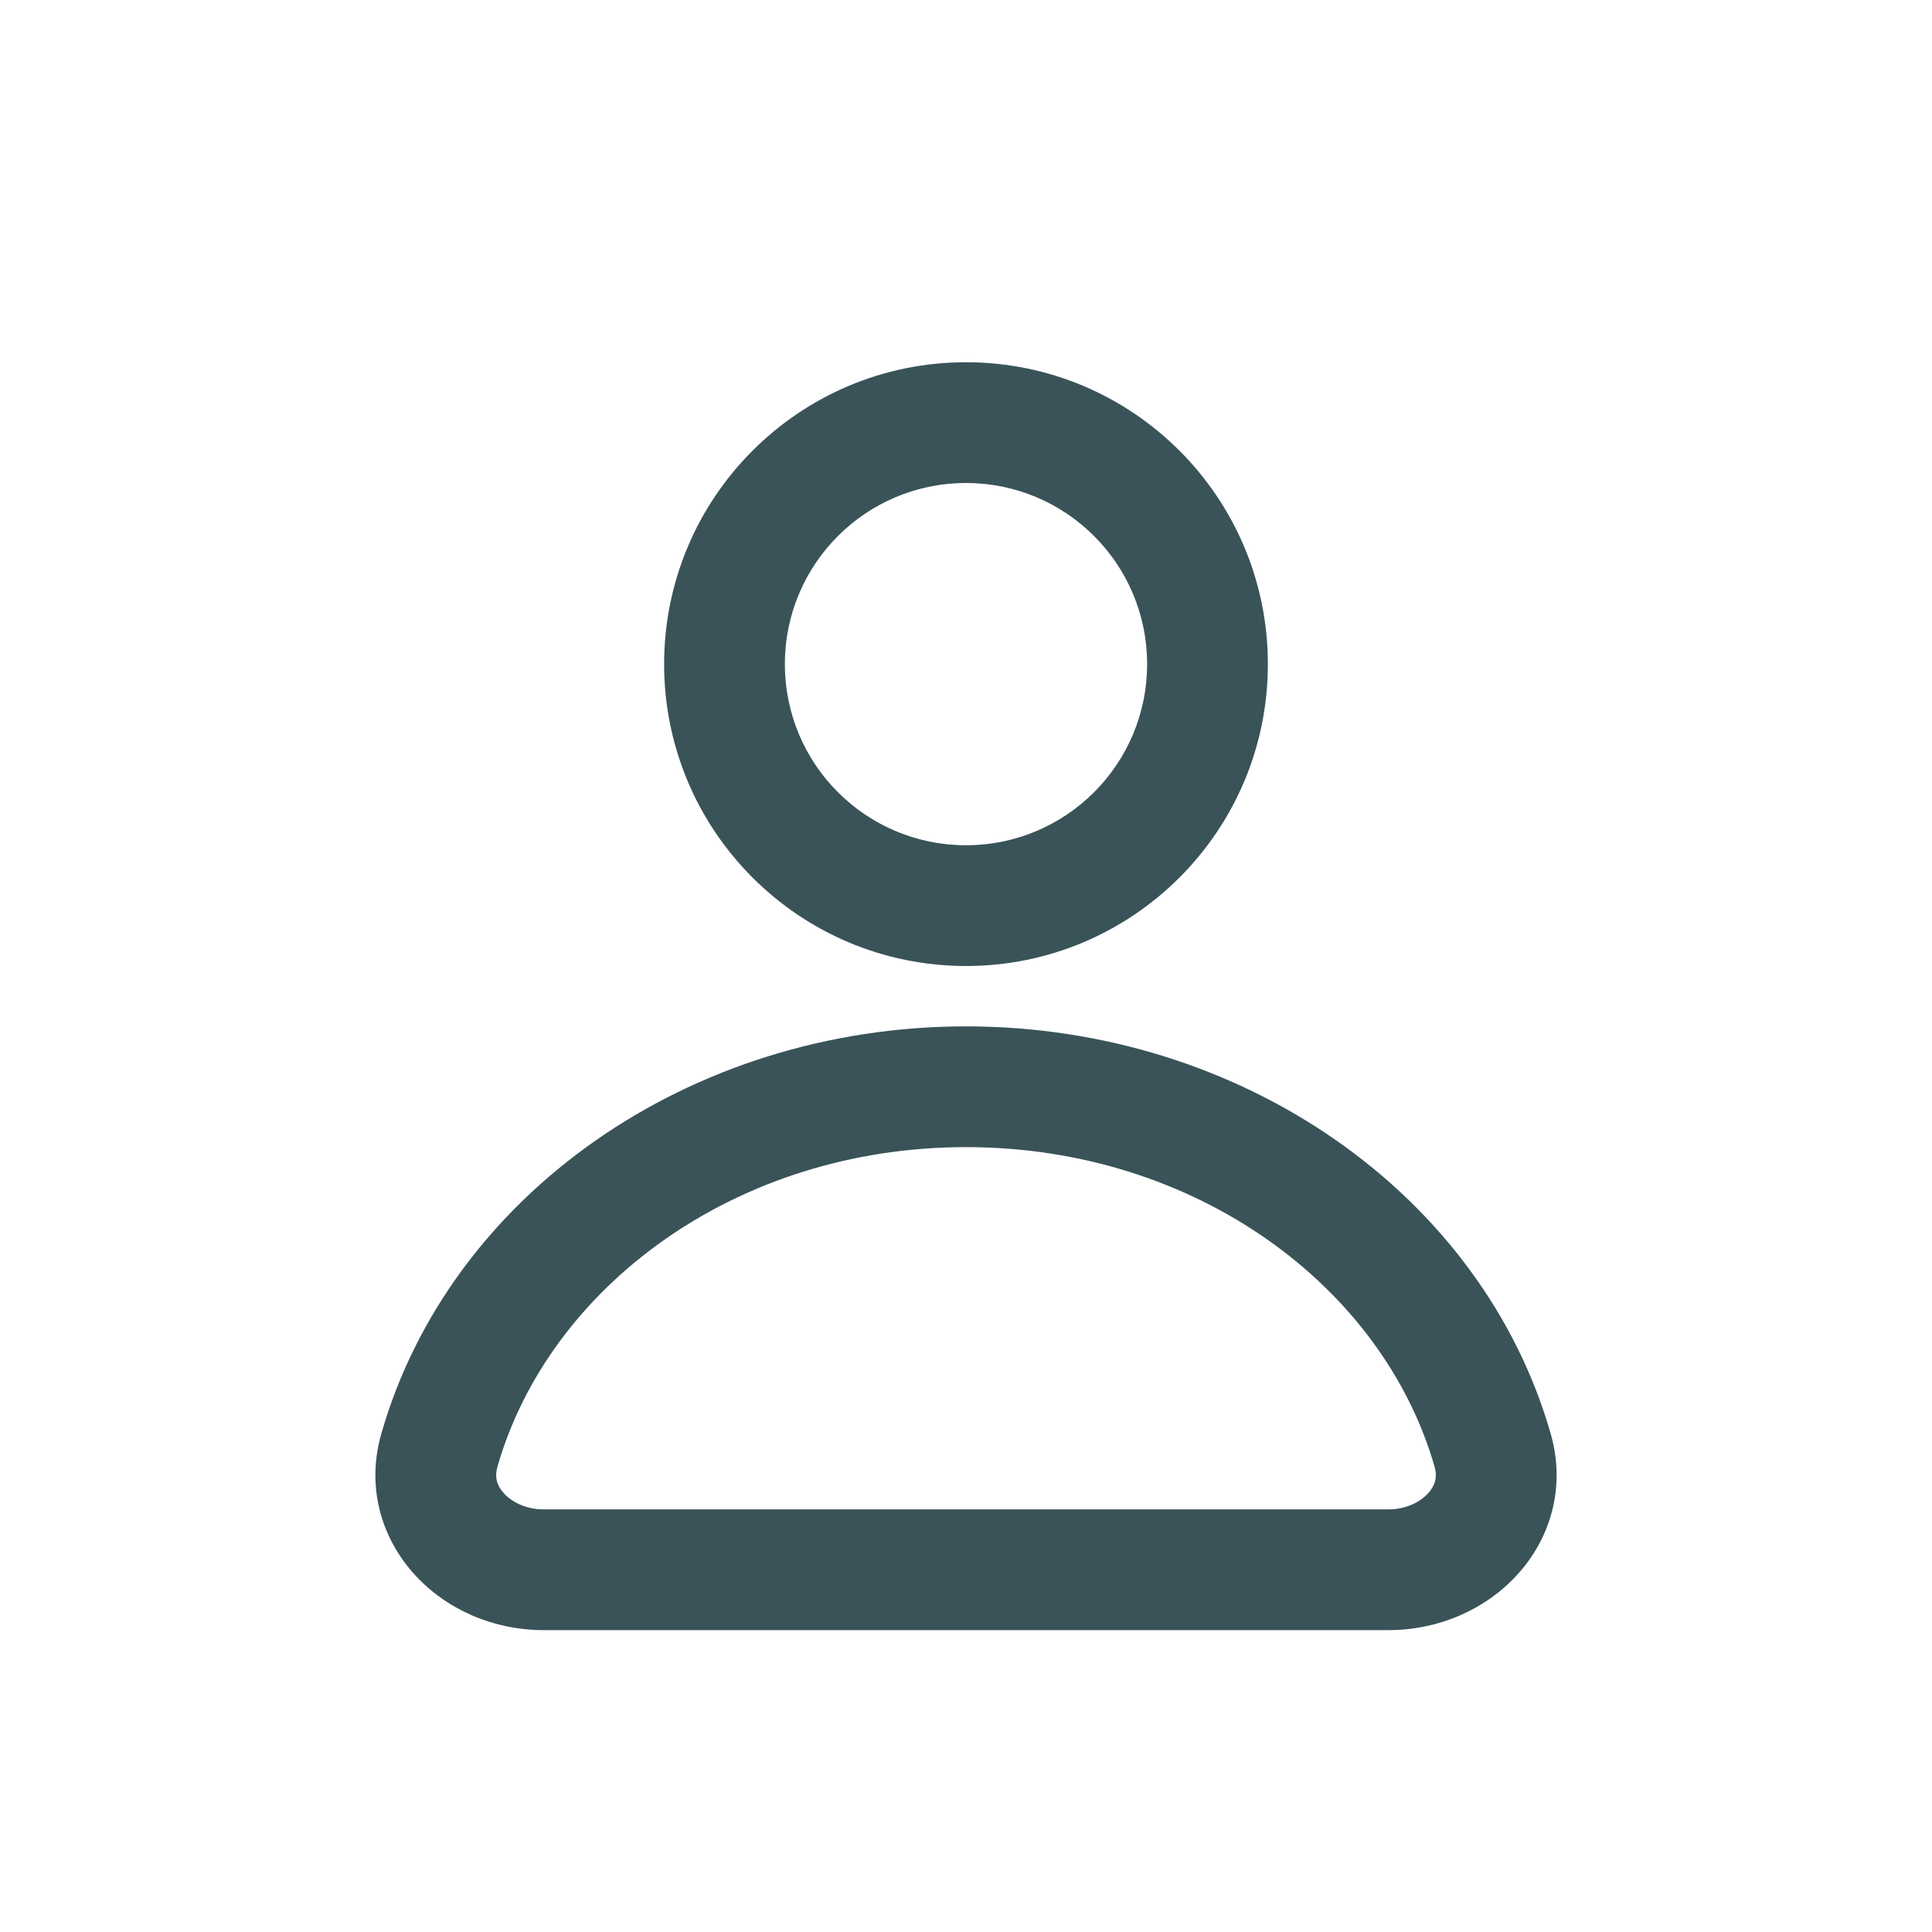 <svg width="24" height="24" viewBox="0 0 24 24" fill="none" xmlns="http://www.w3.org/2000/svg">
<path fill-rule="evenodd" clip-rule="evenodd" d="M12 10.5C13.243 10.5 14.25 9.493 14.25 8.25C14.25 7.007 13.243 6 12 6C10.757 6 9.75 7.007 9.75 8.25C9.75 9.493 10.757 10.5 12 10.5ZM12 12C14.071 12 15.75 10.321 15.75 8.25C15.75 6.179 14.071 4.5 12 4.5C9.929 4.5 8.25 6.179 8.25 8.25C8.25 10.321 9.929 12 12 12Z" fill="#395359"/>
<path fill-rule="evenodd" clip-rule="evenodd" d="M12 14.25C9.137 14.25 6.816 15.991 6.178 18.225C6.143 18.348 6.171 18.453 6.261 18.552C6.361 18.661 6.538 18.75 6.75 18.75H17.25C17.462 18.75 17.639 18.661 17.739 18.552C17.829 18.453 17.857 18.348 17.822 18.225C17.184 15.991 14.863 14.25 12 14.25ZM4.736 17.813C5.582 14.852 8.557 12.75 12 12.75C15.443 12.75 18.418 14.852 19.264 17.813C19.456 18.486 19.252 19.122 18.845 19.565C18.45 19.997 17.866 20.25 17.25 20.25H6.75C6.134 20.25 5.55 19.997 5.155 19.565C4.748 19.122 4.544 18.486 4.736 17.813Z" fill="#395359"/>
</svg>
